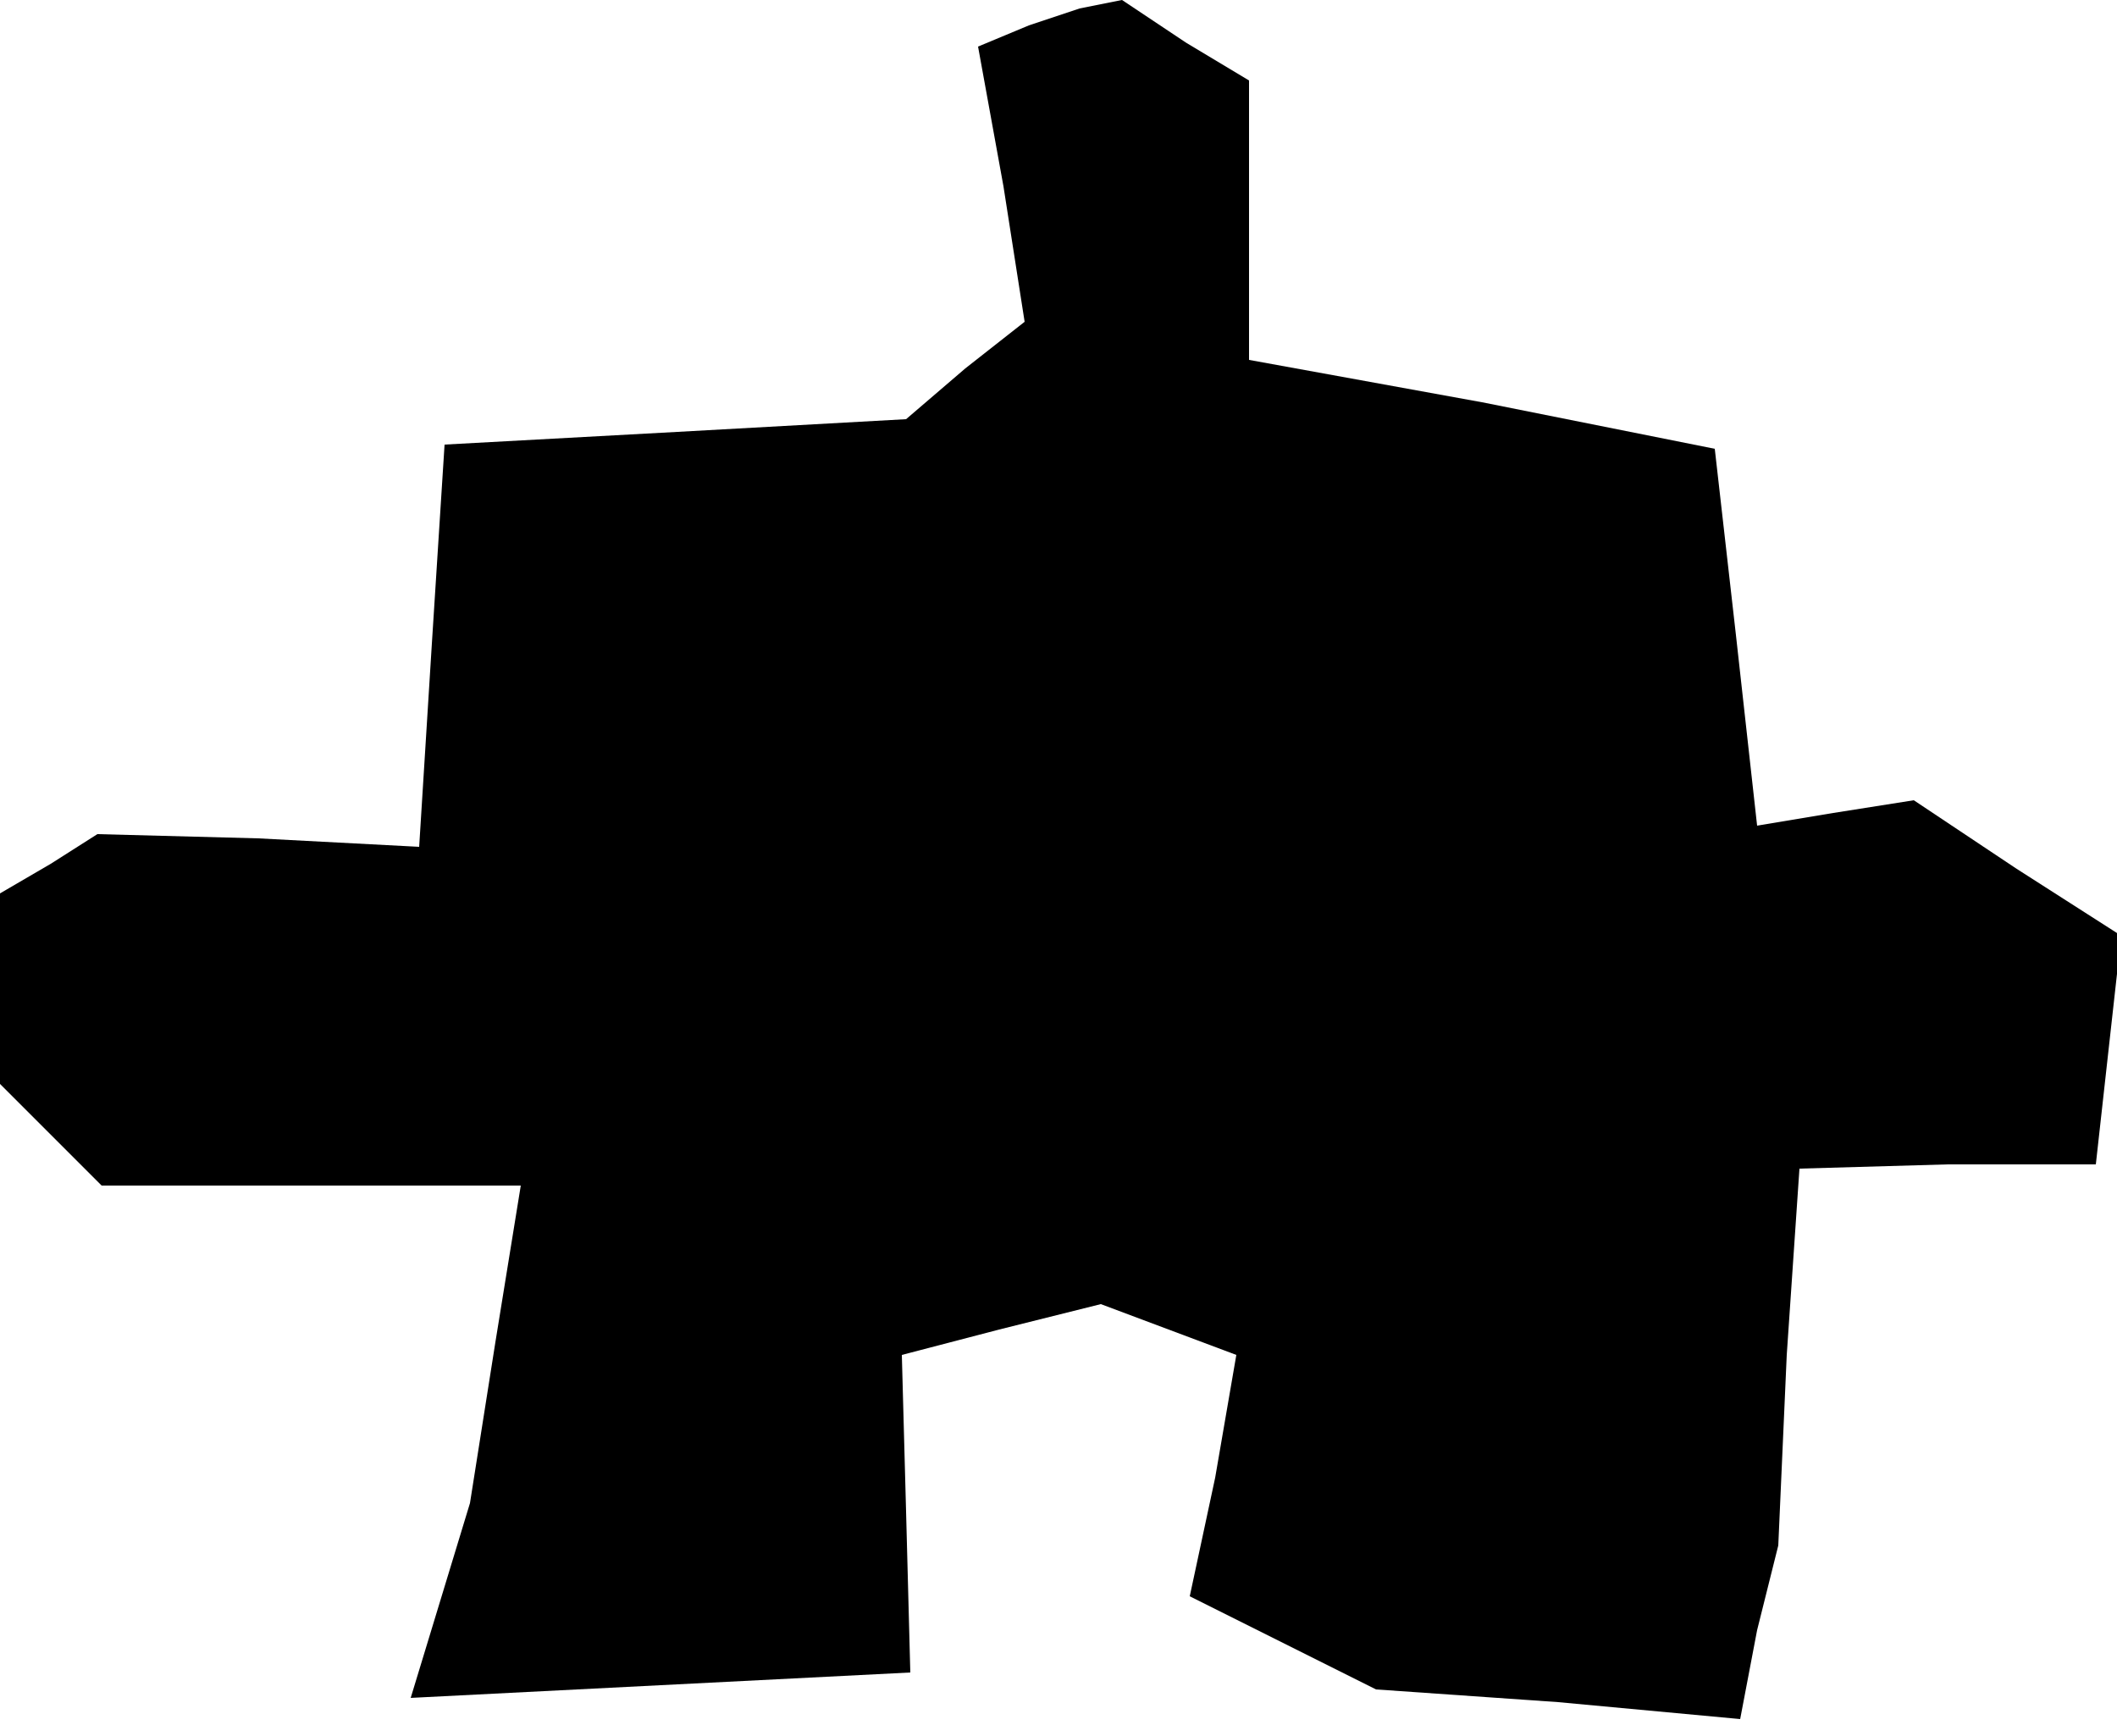 <?xml version="1.0" standalone="no"?>
<!DOCTYPE svg PUBLIC "-//W3C//DTD SVG 20010904//EN"
 "http://www.w3.org/TR/2001/REC-SVG-20010904/DTD/svg10.dtd">
<svg version="1.0" xmlns="http://www.w3.org/2000/svg"
 width="50pt" height="41pt" viewBox="0 0 50 41"
 preserveAspectRatio="xMidYMid meet">
<g transform="translate(0,41) scale(0.1,-0.1)"
fill="#000000" stroke="none">
<path d="M243 404 l-12 -5 6 -33 5 -32 -14 -11 -14 -12 -54 -3 -55 -3 -3 -47
-3 -48 -38 2 -38 1 -11 -7 -12 -7 0 -23 0 -22 12 -12 12 -12 49 0 50 0 -6 -37
-6 -38 -7 -23 -7 -23 59 3 59 3 -1 38 -1 37 23 6 24 6 16 -6 16 -6 -5 -29 -6
-28 22 -11 22 -11 43 -3 43 -4 4 21 5 20 2 45 3 44 35 1 35 0 3 27 3 27 -25
16 -24 16 -19 -3 -18 -3 -5 45 -5 44 -55 11 -55 10 0 33 0 33 -15 9 -15 10 -5
-1 -5 -1 -12 -4z"/>
</g>
</svg>
